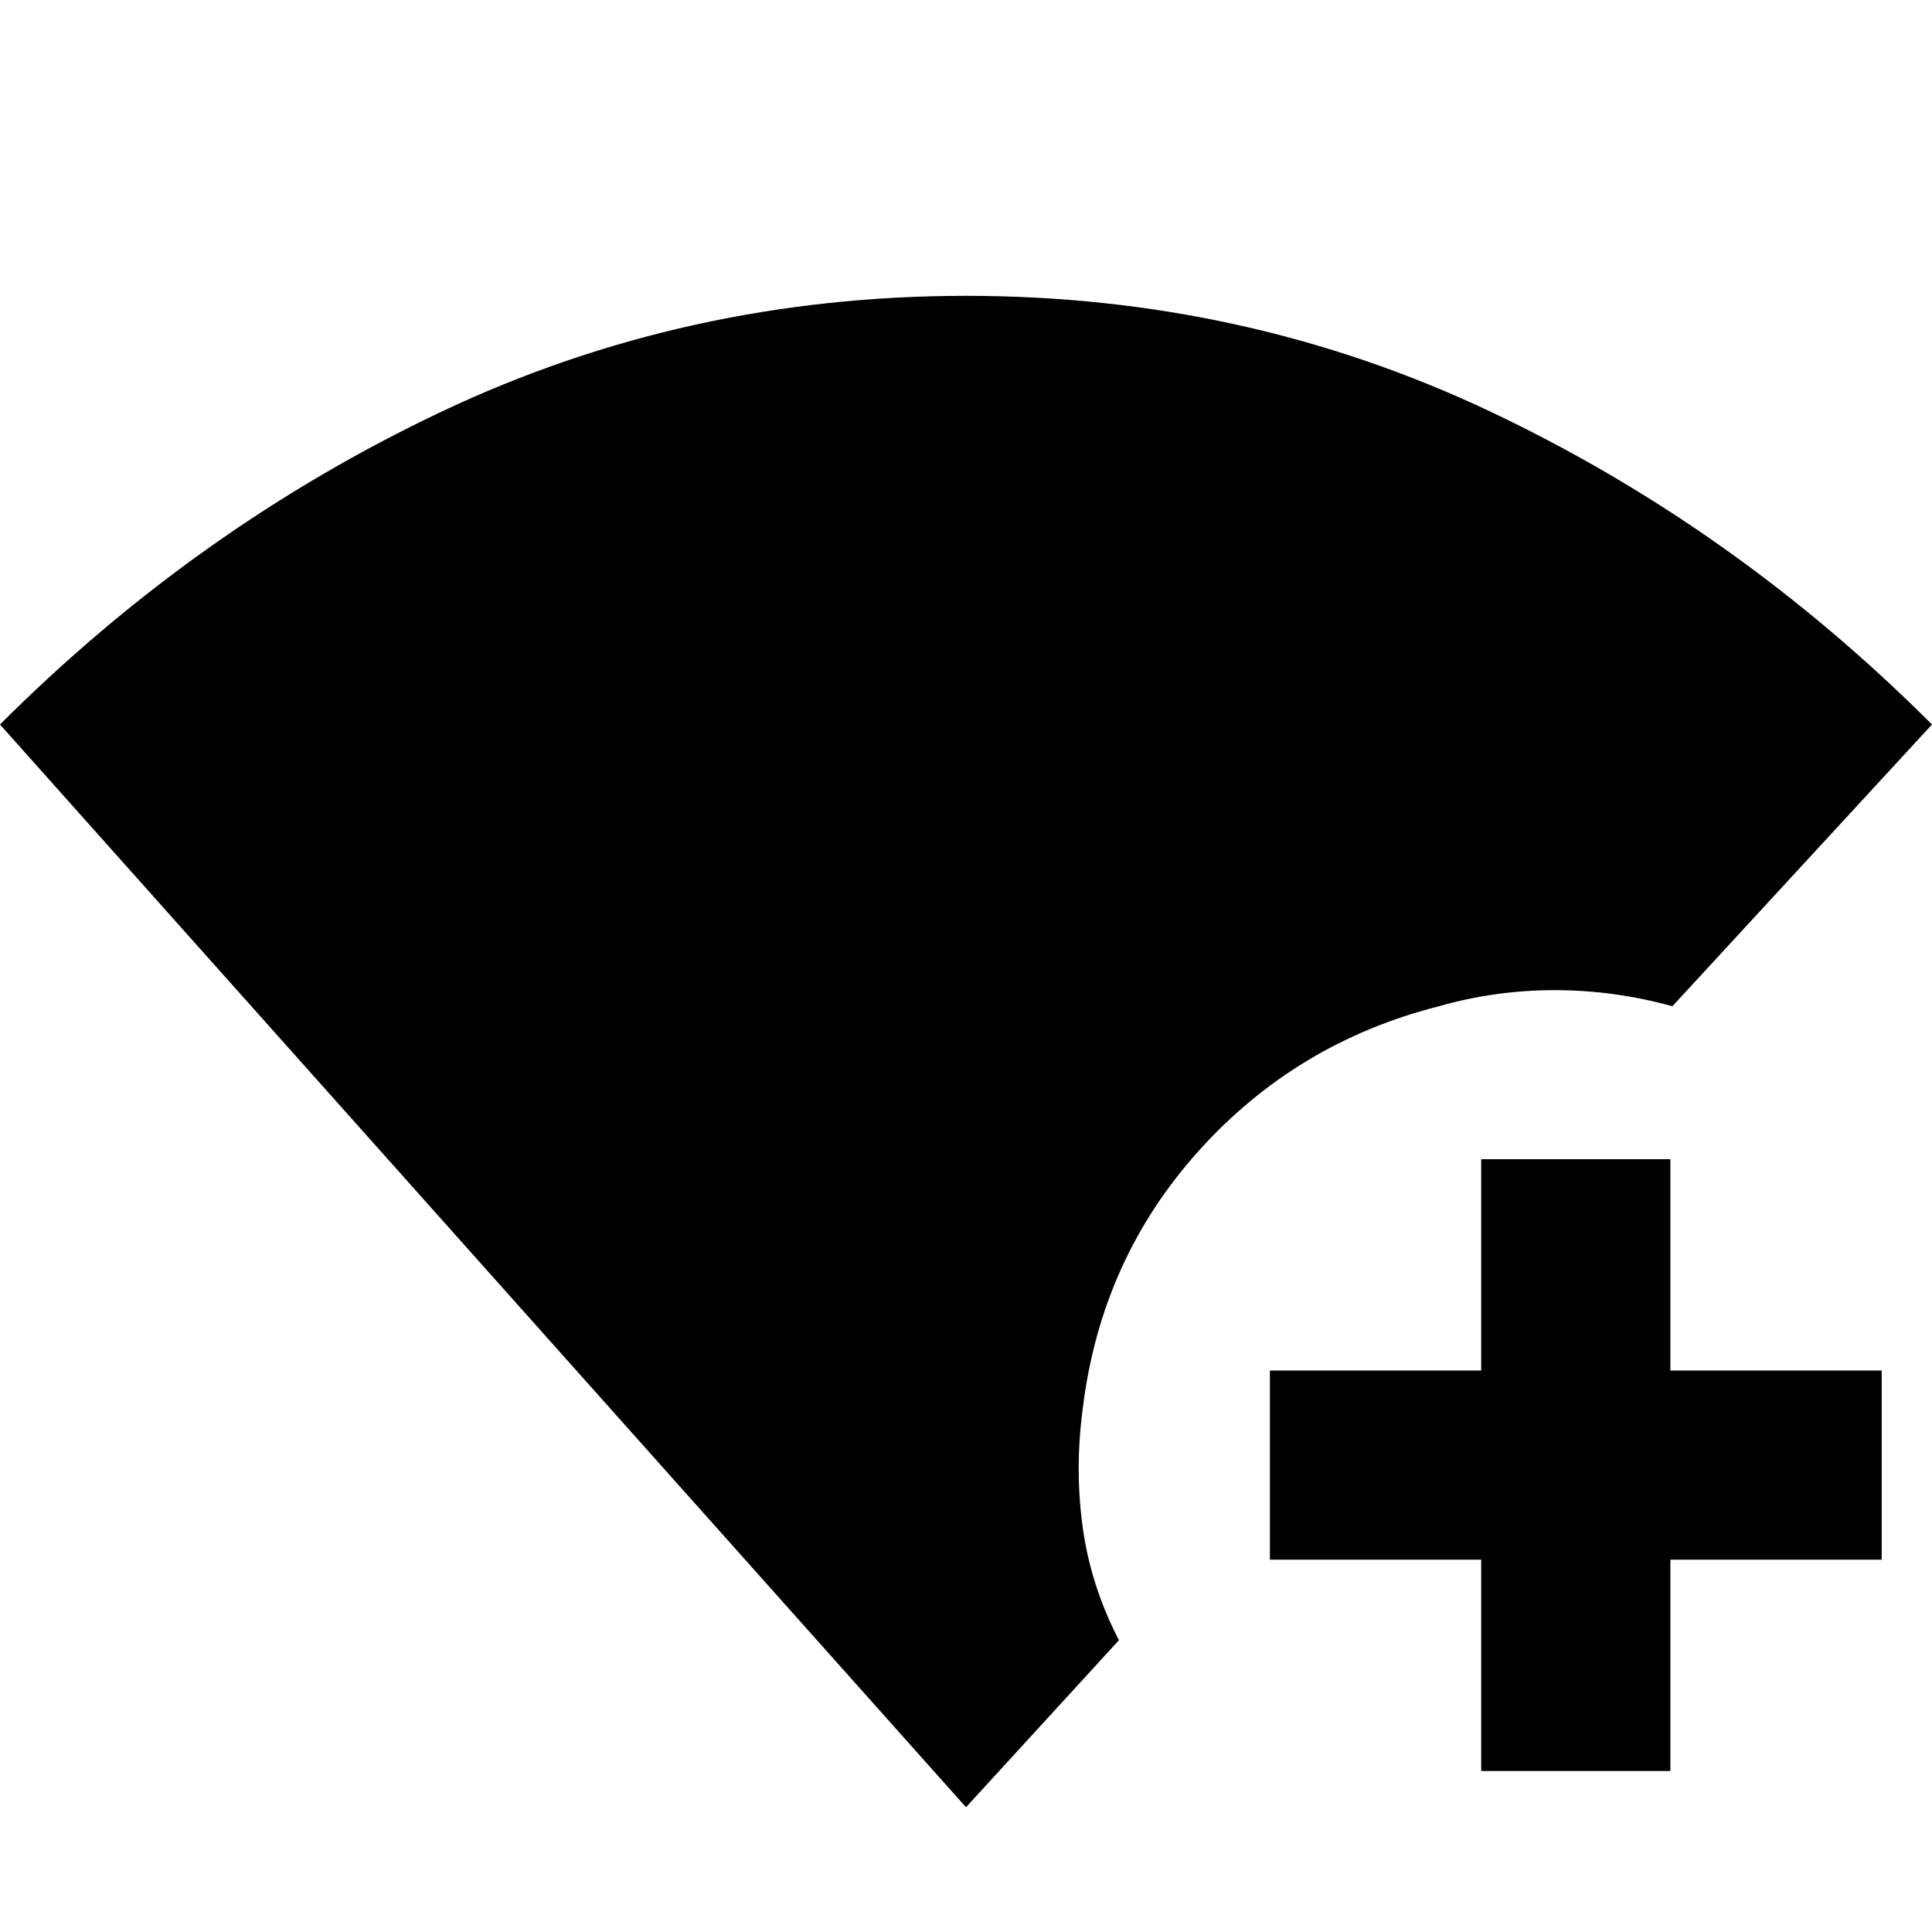 <svg xmlns="http://www.w3.org/2000/svg" height="48" viewBox="0 -960 960 960" width="48"><path d="M480-62 0-600q98-98 219.5-155.5T480-813q139 0 260.5 57.5T960-600L831-460q-29-8-58.5-8t-57.5 8q-71 18-119.5 72T538-260q-4 30 0 59t18 56l-76 83Zm256-18v-105H631v-94h105v-105h94v105h105v94H830v105h-94Z"/></svg>